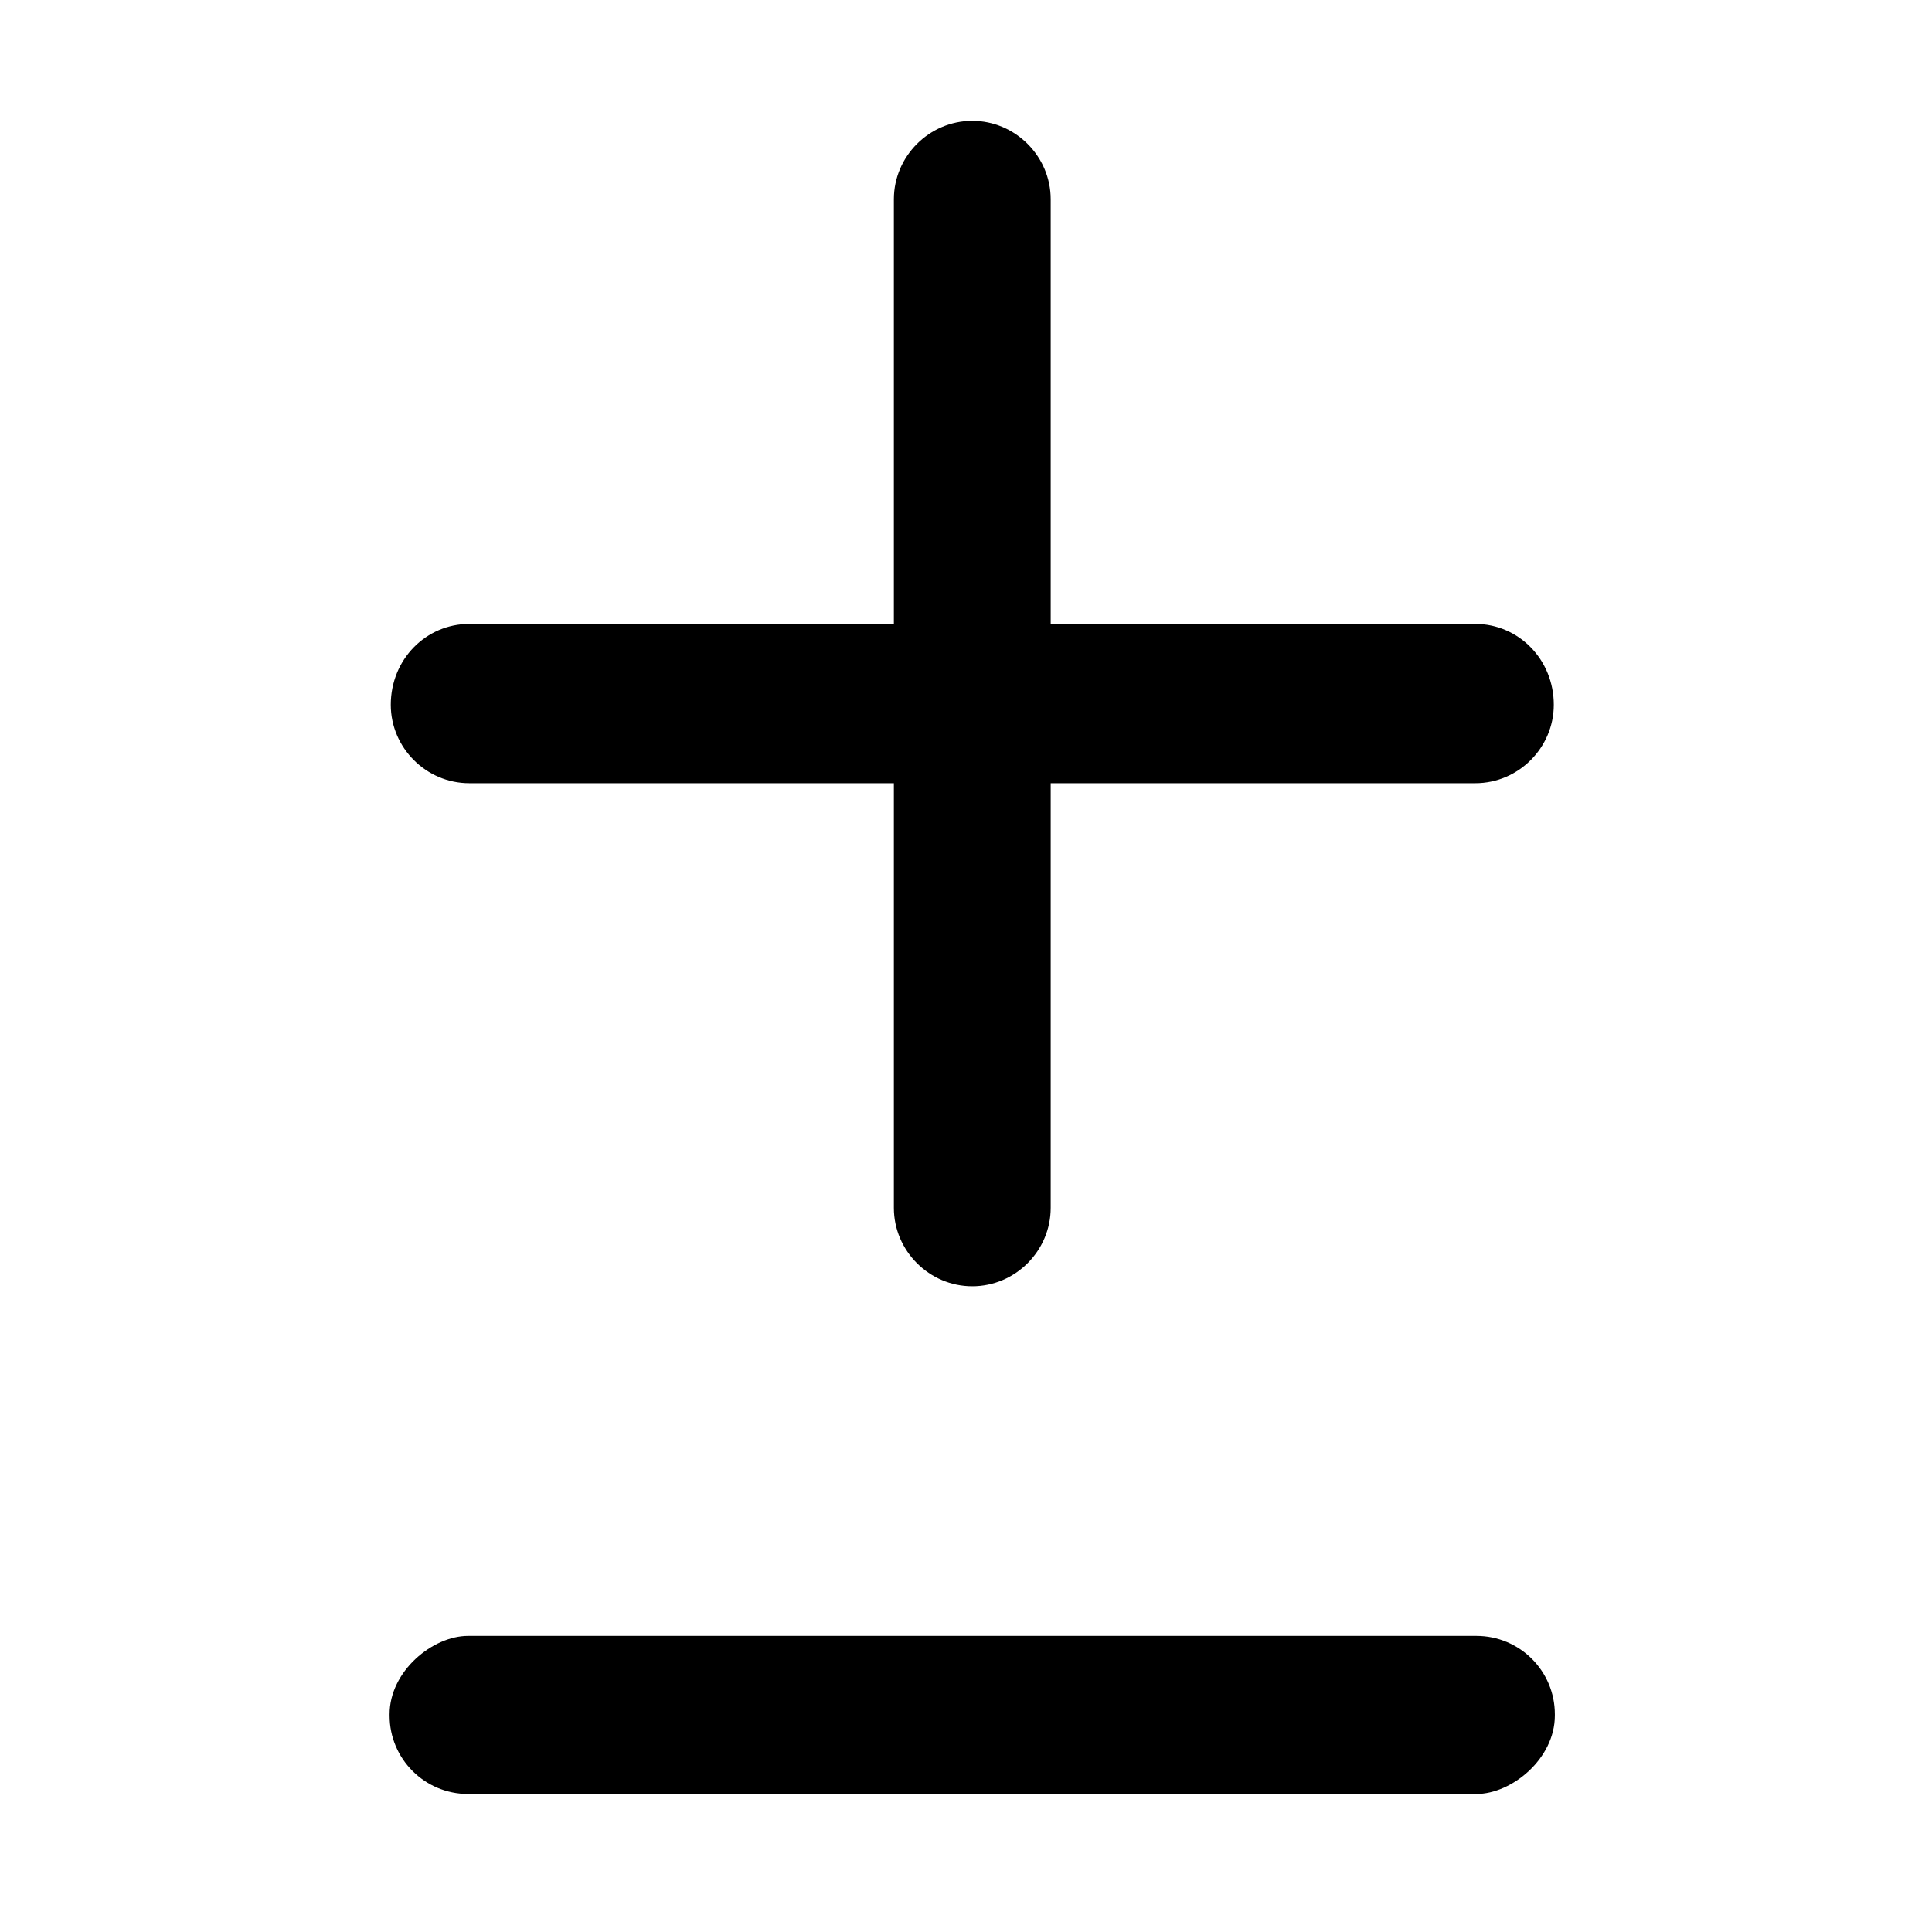 <?xml version="1.0" encoding="UTF-8" standalone="no"?>
<svg
   version="1.1"
   viewBox="-5 -10 24 24"
   id="svg17"
   sodipodi:docname="uncertainty.svg"
   width="24"
   height="24"
   inkscape:version="1.2.2 (b0a8486541, 2022-12-01)"
   xmlns:inkscape="http://www.inkscape.org/namespaces/inkscape"
   xmlns:sodipodi="http://sodipodi.sourceforge.net/DTD/sodipodi-0.dtd"
   xmlns="http://www.w3.org/2000/svg"
   xmlns:svg="http://www.w3.org/2000/svg">
  <defs
     id="defs21" />
  <sodipodi:namedview
     id="namedview19"
     pagecolor="#ffffff"
     bordercolor="#000000"
     borderopacity="0.25"
     inkscape:showpageshadow="2"
     inkscape:pageopacity="0.0"
     inkscape:pagecheckerboard="0"
     inkscape:deskcolor="#d1d1d1"
     showgrid="false"
     inkscape:zoom="44.699396"
     inkscape:cx="10.492312"
     inkscape:cy="12.315603"
     inkscape:window-width="2556"
     inkscape:window-height="1390"
     inkscape:window-x="1920"
     inkscape:window-y="0"
     inkscape:window-maximized="1"
     inkscape:current-layer="svg17" />
  <g
     id="g183"
     transform="matrix(0.314,0,0,0.314,-8.622,-13.805)">
    <path
       d="m 50,16.898 c 1.699,0 3.102,1.398 3.102,3.102 v 16.801 h 16.801 c 1.699,0 3.102,1.398 3.102,3.199 0,1.699 -1.398,3.102 -3.102,3.102 h -16.801 v 16.801 c 0,1.699 -1.398,3.102 -3.102,3.102 -1.699,0 -3.102,-1.398 -3.102,-3.102 v -16.801 h -16.801 c -1.699,0 -3.102,-1.398 -3.102,-3.102 0,-1.801 1.398,-3.199 3.102,-3.199 h 16.801 v -16.801 c 0,-1.699 1.398,-3.102 3.102,-3.102 z"
       fill-rule="evenodd"
       id="path9" />
    <path
       d="m 73.047,79.938 v 0.051 c 0,1.711 -1.711,3.102 -3.102,3.102 h -39.895 c -1.711,0 -3.102,-1.387 -3.102,-3.102 V 79.938 c 0,-1.711 1.711,-3.102 3.102,-3.102 h 39.895 c 1.711,0 3.102,1.387 3.102,3.102 z"
       fill-rule="evenodd"
       id="path11" />
  </g>
</svg>
